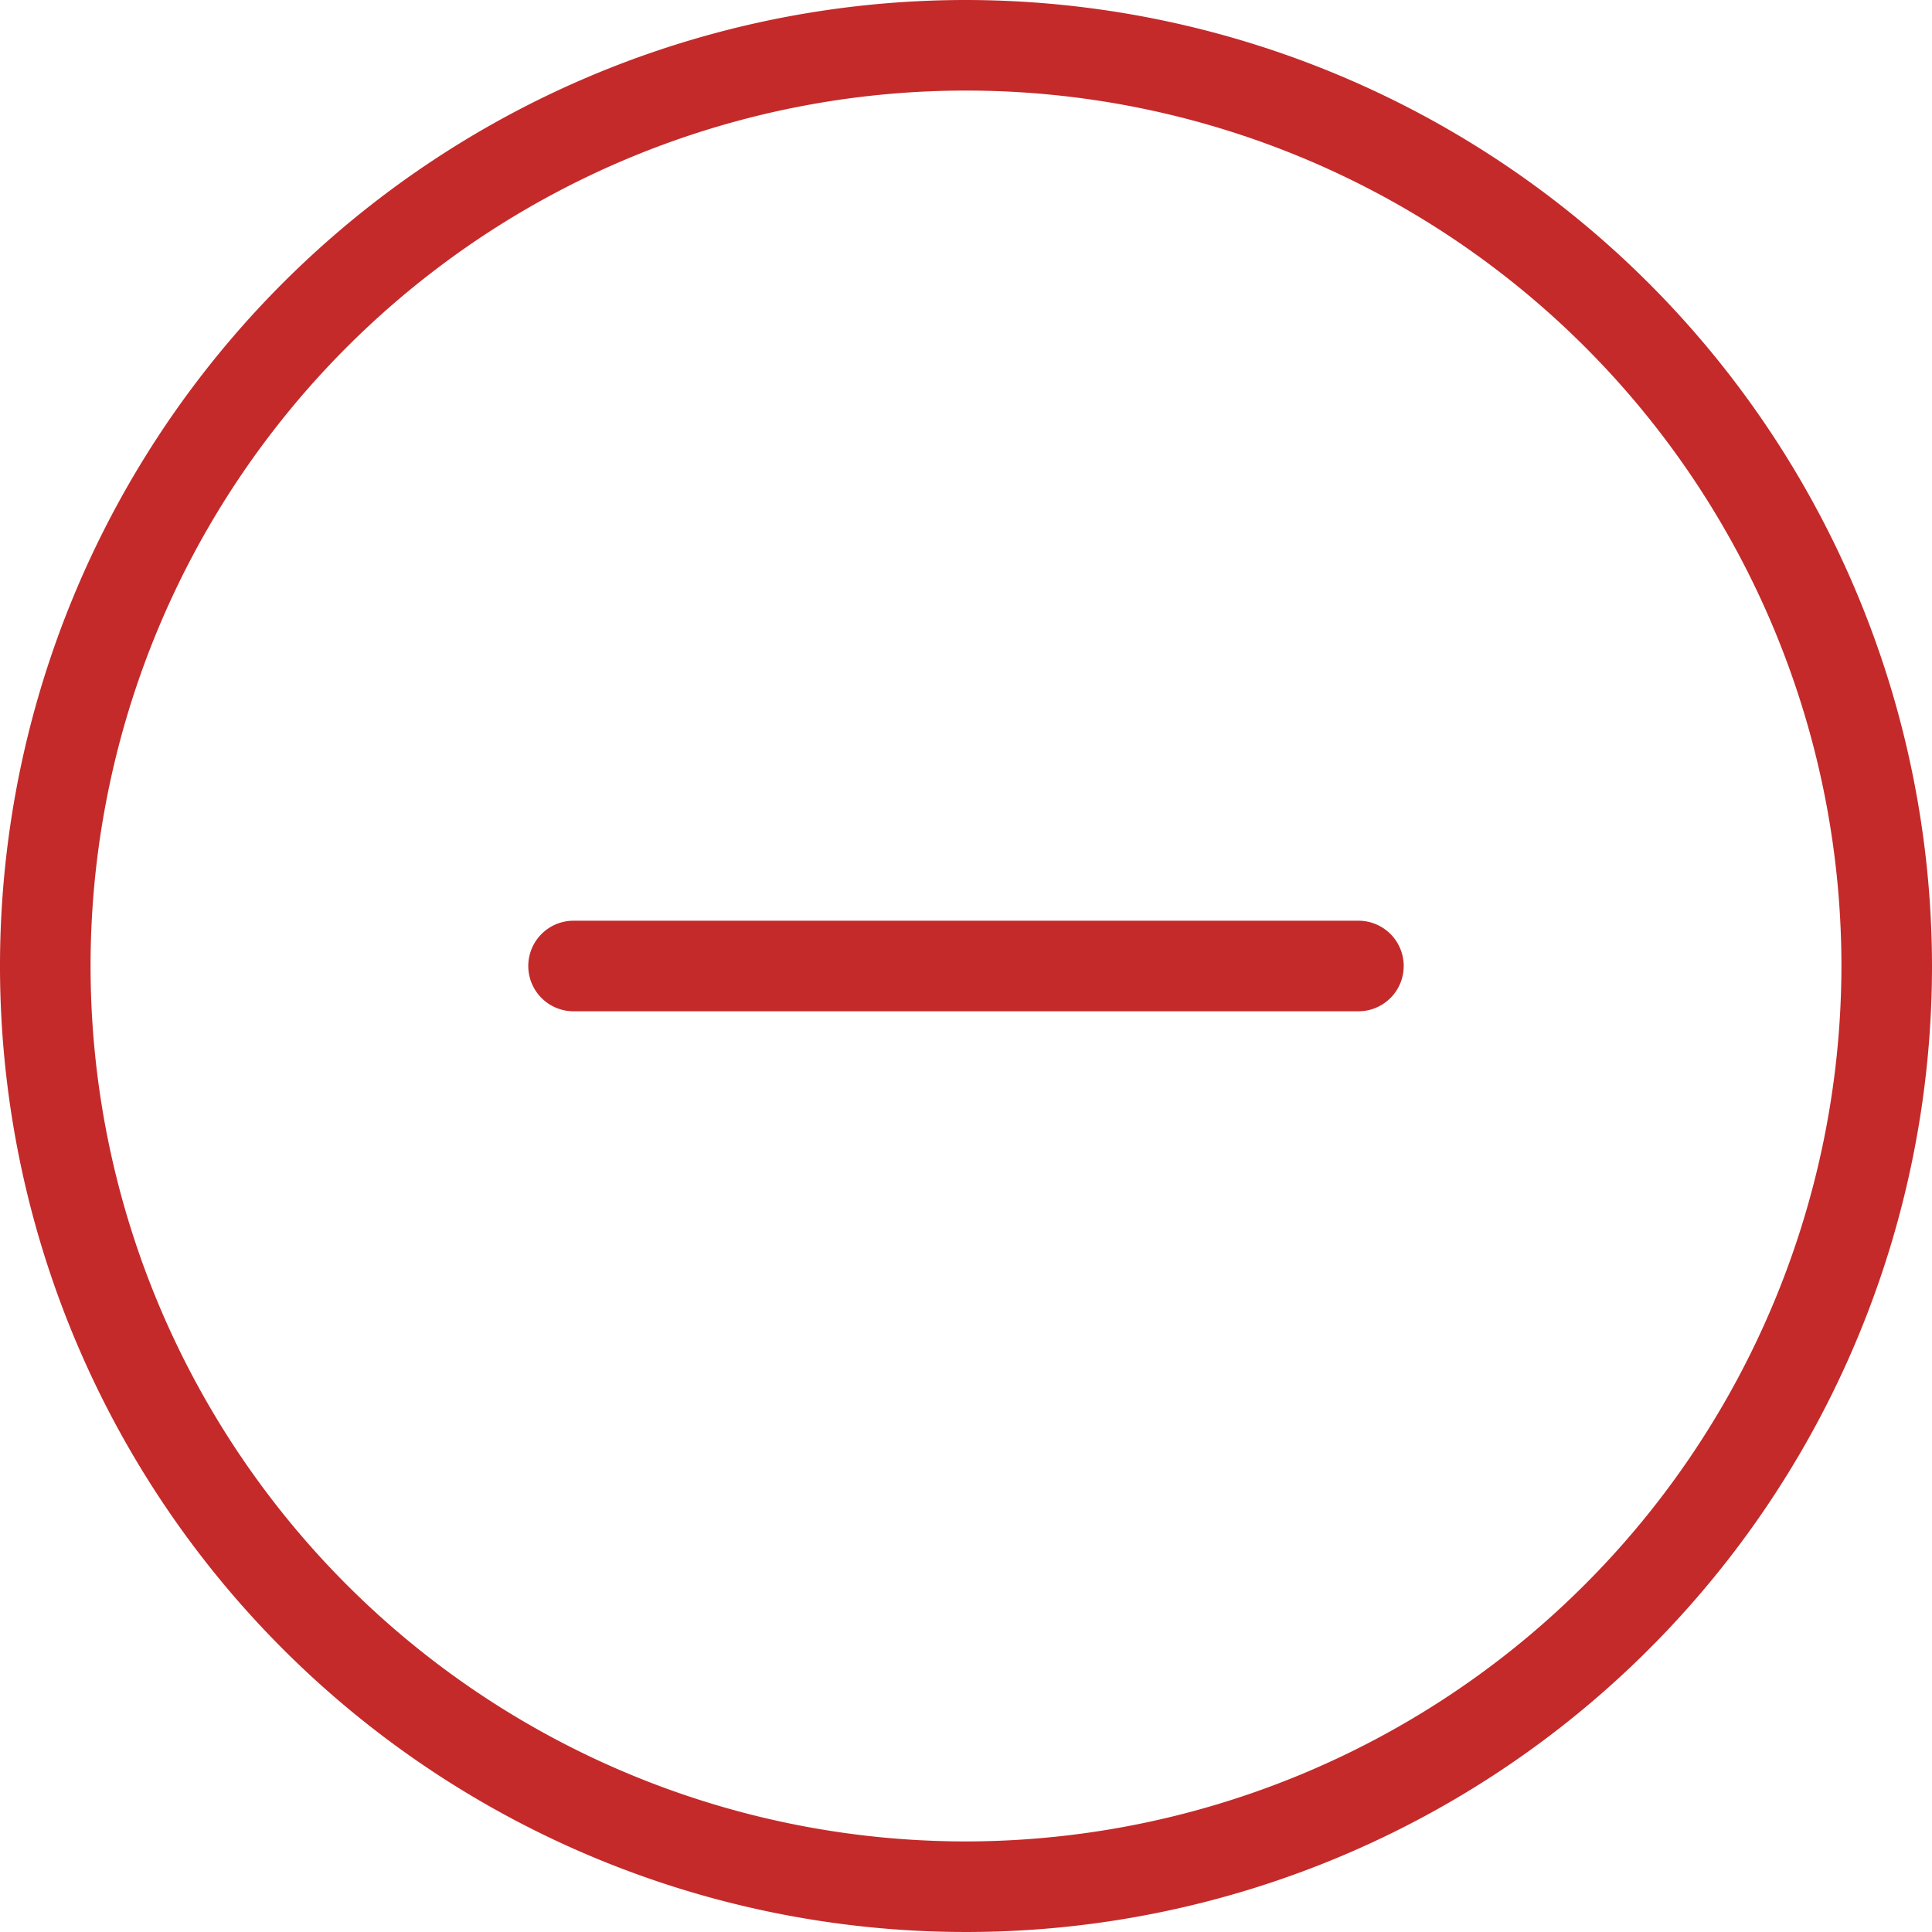 <svg width="25" height="25" fill="none" xmlns="http://www.w3.org/2000/svg"><g clip-path="url(#clip0_88_120)" fill="#C42A2A"><path d="M12.5 0A12.5 12.5 0 1025 12.5 12.513 12.513 0 0012.5 0zm0 23.828A11.328 11.328 0 1123.828 12.5 11.342 11.342 0 0112.5 23.828z"/><path d="M17.578 11.914H7.422a.586.586 0 100 1.172h10.156a.586.586 0 100-1.172z"/></g><defs><clipPath id="clip0_88_120"><path fill="#fff" d="M0 0h25v25H0z"/></clipPath></defs></svg>